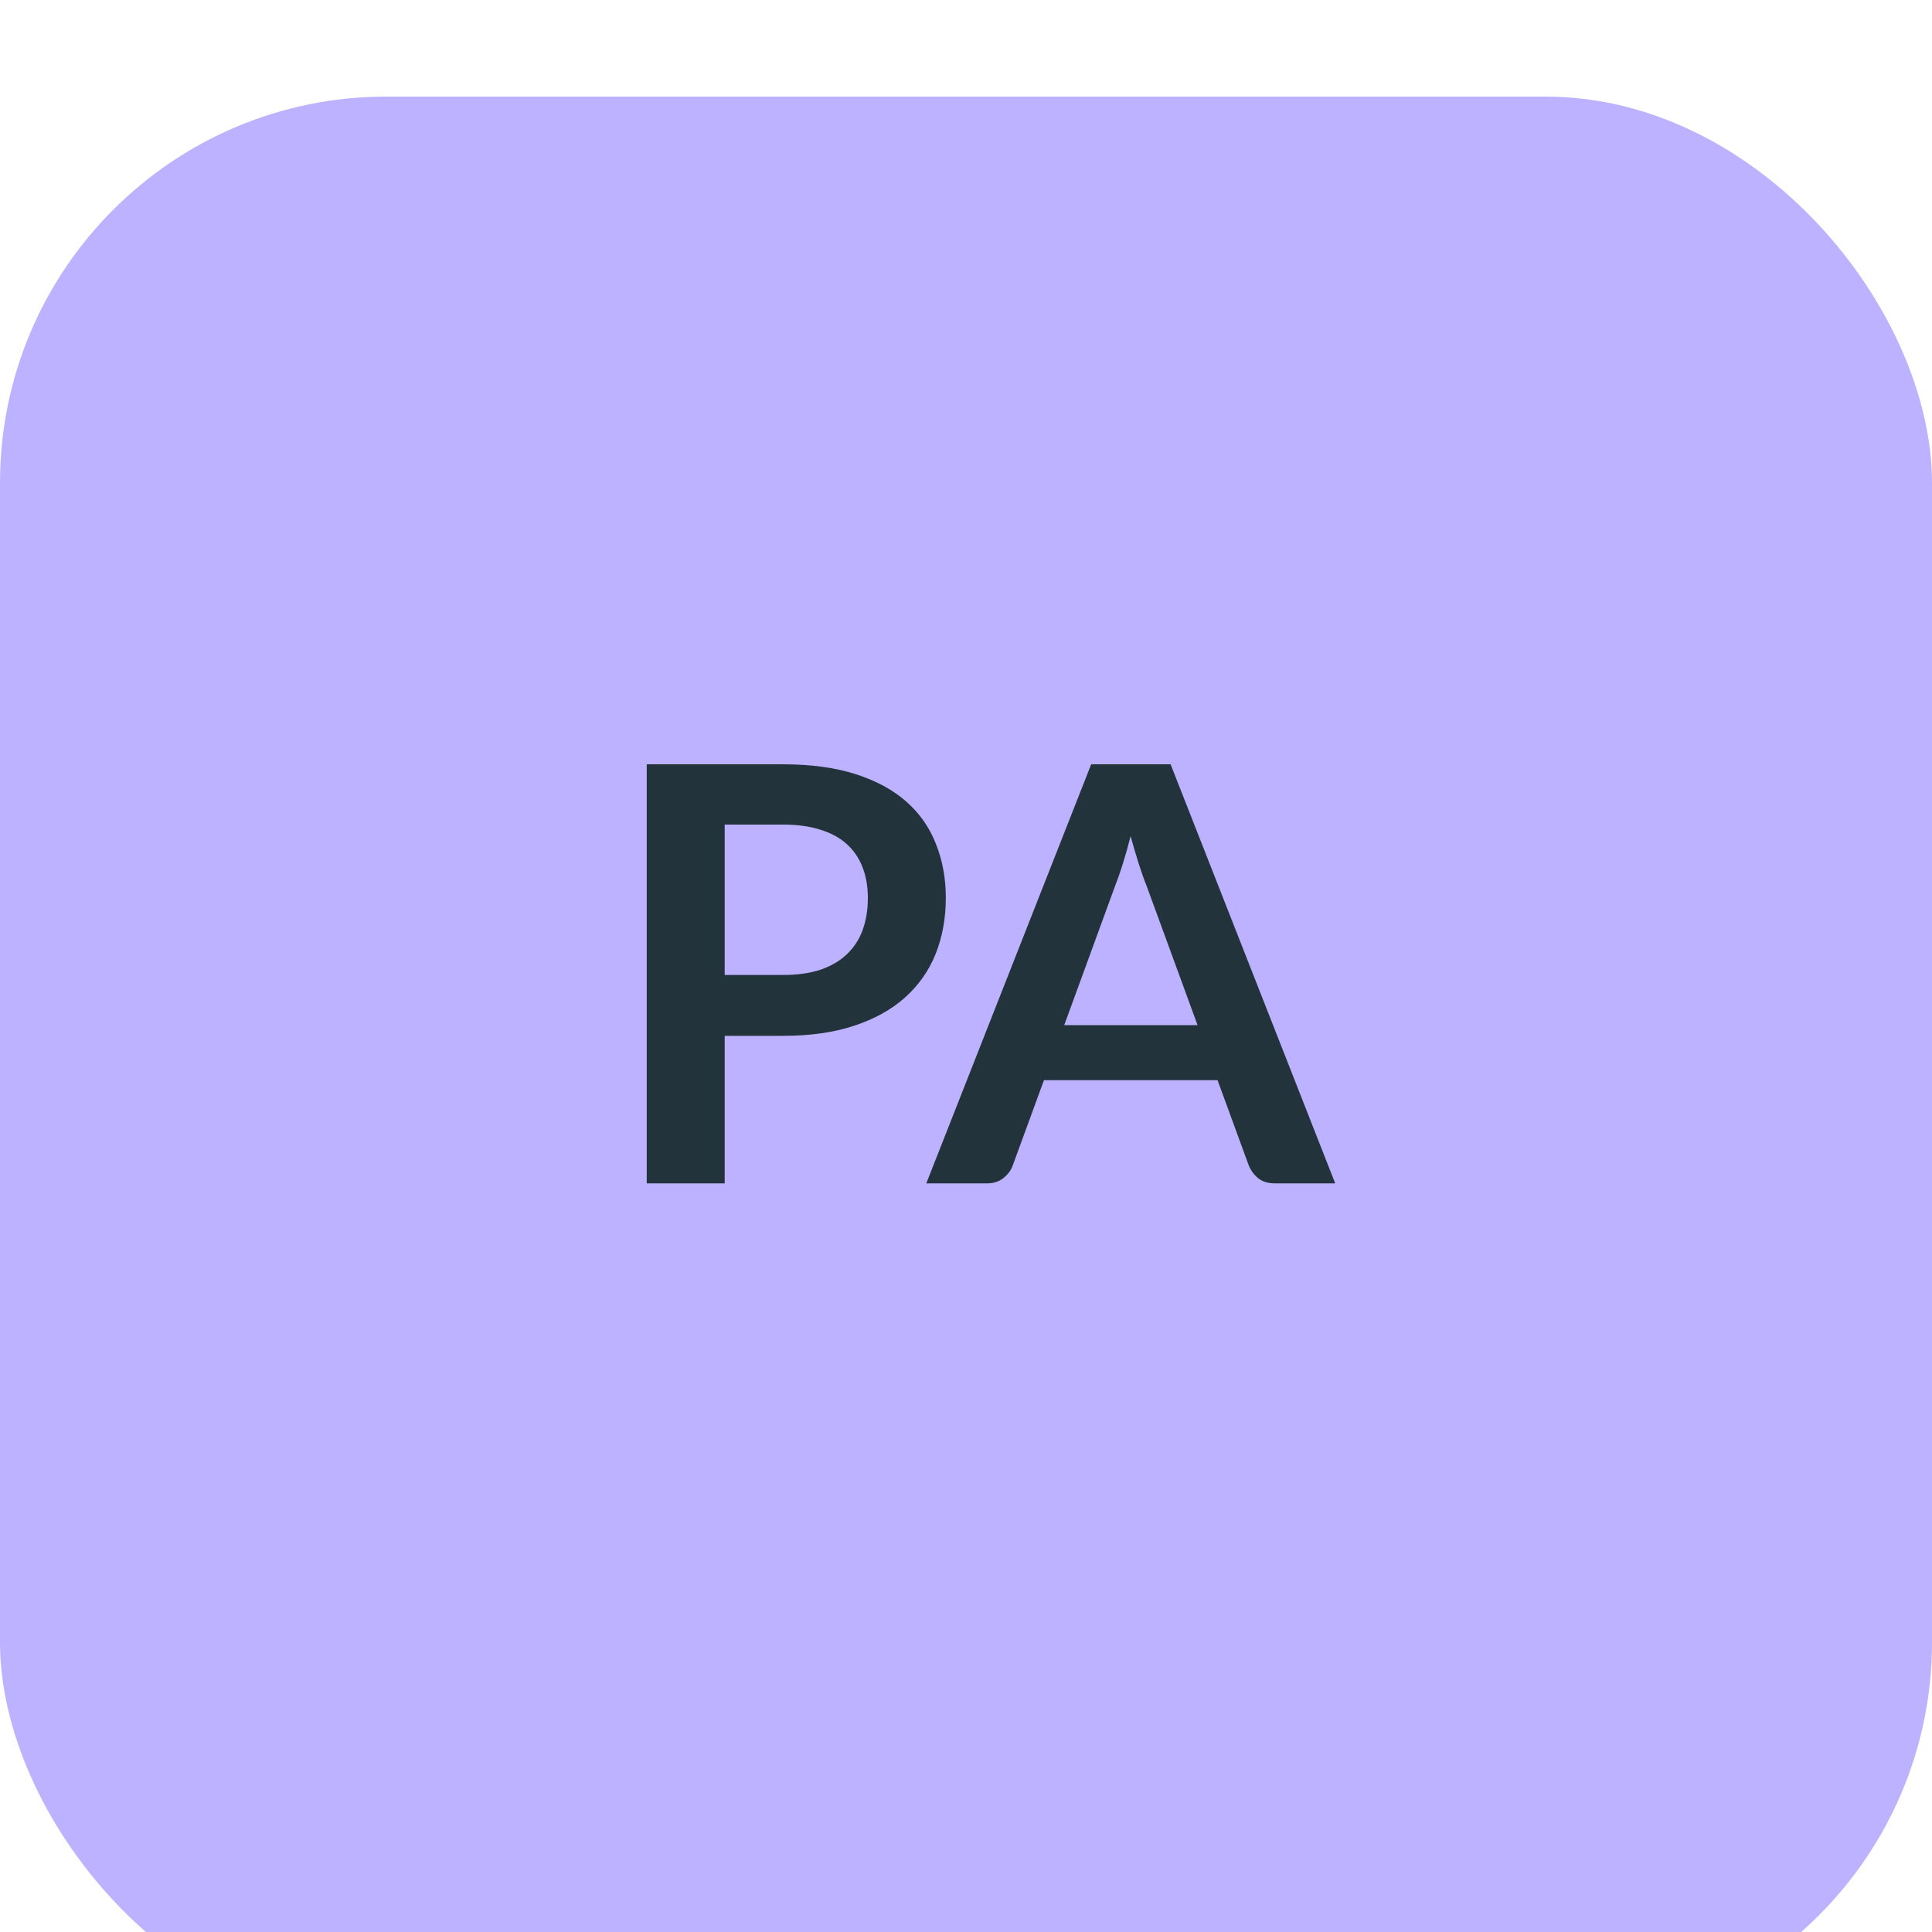<svg width="40" height="40" viewBox="0 0 40 40" fill="none" xmlns="http://www.w3.org/2000/svg">
<g clip-path="url(#clip0)">
<g filter="url(#filter0_d)">
<rect width="40" height="40" rx="8" fill="#BDB2FF"/>
</g>
<path d="M16.21 20.186C16.506 20.186 16.764 20.15 16.984 20.078C17.204 20.002 17.386 19.896 17.53 19.76C17.678 19.62 17.788 19.452 17.86 19.256C17.932 19.056 17.968 18.834 17.968 18.59C17.968 18.358 17.932 18.148 17.86 17.96C17.788 17.772 17.68 17.612 17.536 17.48C17.392 17.348 17.21 17.248 16.99 17.18C16.77 17.108 16.51 17.072 16.21 17.072H15.004V20.186H16.21ZM16.21 15.824C16.79 15.824 17.292 15.892 17.716 16.028C18.14 16.164 18.49 16.354 18.766 16.598C19.042 16.842 19.246 17.134 19.378 17.474C19.514 17.814 19.582 18.186 19.582 18.59C19.582 19.01 19.512 19.396 19.372 19.748C19.232 20.096 19.022 20.396 18.742 20.648C18.462 20.9 18.11 21.096 17.686 21.236C17.266 21.376 16.774 21.446 16.21 21.446H15.004V24.5H13.39V15.824H16.21ZM24.794 21.224L23.738 18.338C23.686 18.21 23.632 18.058 23.576 17.882C23.52 17.706 23.464 17.516 23.408 17.312C23.356 17.516 23.302 17.708 23.246 17.888C23.19 18.064 23.136 18.218 23.084 18.35L22.034 21.224H24.794ZM27.644 24.5H26.396C26.256 24.5 26.142 24.466 26.054 24.398C25.966 24.326 25.9 24.238 25.856 24.134L25.208 22.364H21.614L20.966 24.134C20.934 24.226 20.872 24.31 20.78 24.386C20.688 24.462 20.574 24.5 20.438 24.5H19.178L22.592 15.824H24.236L27.644 24.5Z" fill="#23333C"/>
</g>
<defs>
<filter id="filter0_d" x="-4" y="-2" width="48" height="48" filterUnits="userSpaceOnUse" color-interpolation-filters="sRGB">
<feFlood flood-opacity="0" result="BackgroundImageFix"/>
<feColorMatrix in="SourceAlpha" type="matrix" values="0 0 0 0 0 0 0 0 0 0 0 0 0 0 0 0 0 0 127 0" result="hardAlpha"/>
<feOffset dy="2"/>
<feGaussianBlur stdDeviation="2"/>
<feColorMatrix type="matrix" values="0 0 0 0 0.89 0 0 0 0 0.89 0 0 0 0 0.89 0 0 0 0.5 0"/>
<feBlend mode="normal" in2="BackgroundImageFix" result="effect1_dropShadow"/>
<feBlend mode="normal" in="SourceGraphic" in2="effect1_dropShadow" result="shape"/>
</filter>
<clipPath id="clip0">
<rect width="40" height="40" fill="white"/>
</clipPath>
</defs>
</svg>

